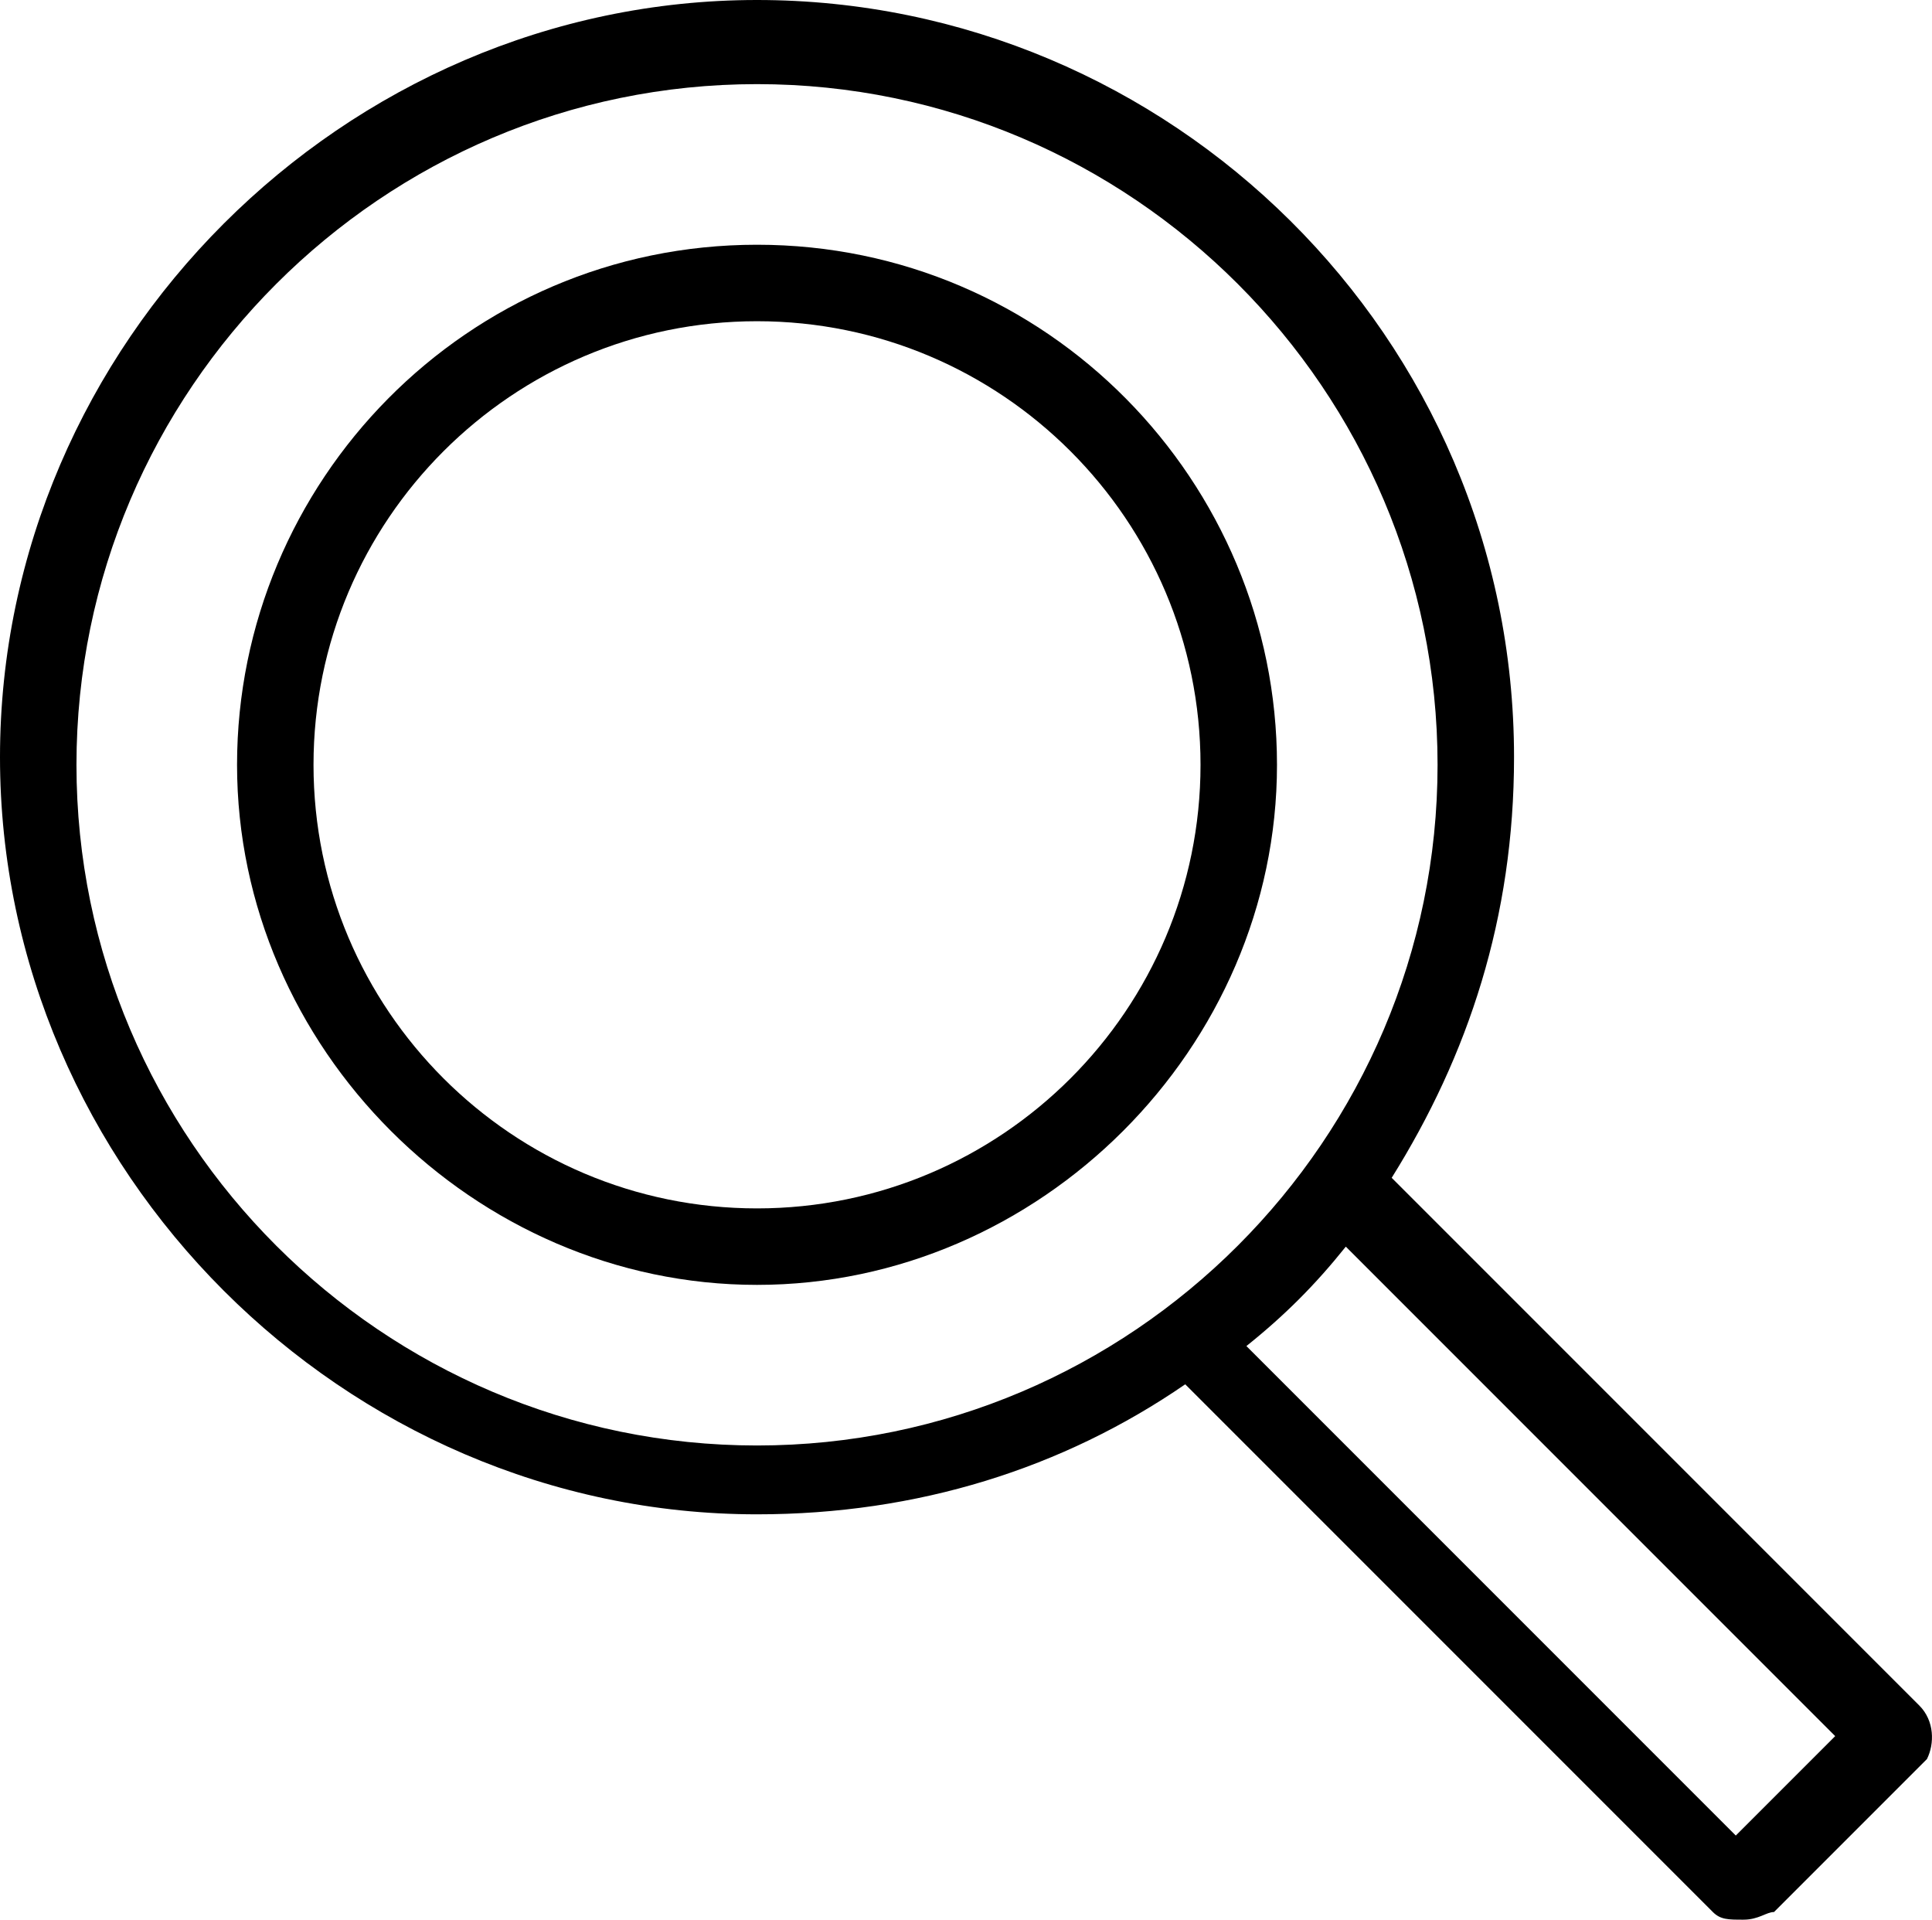 <?xml version="1.0" encoding="utf-8"?>
<!-- Generator: Adobe Illustrator 17.0.0, SVG Export Plug-In . SVG Version: 6.00 Build 0)  -->
<!DOCTYPE svg PUBLIC "-//W3C//DTD SVG 1.1//EN" "http://www.w3.org/Graphics/SVG/1.1/DTD/svg11.dtd">
<svg version="1.1" id="Layer_1" xmlns="http://www.w3.org/2000/svg" xmlns:xlink="http://www.w3.org/1999/xlink" x="0px" y="0px"
	 width="25.266px" height="25.1px" viewBox="2.3 2.3 25.266 25.1" enable-background="new 2.3 2.3 25.266 25.1"
	 xml:space="preserve">
<g id="XMLID_1_">
	<path id="XMLID_11_" d="M12.2,5.5c-3.8,0-6.8,3.1-6.8,6.8s3.1,6.8,6.8,6.8S19,16,19,12.3S16,5.5,12.2,5.5z M12.2,18.1
		c-3.2,0-5.8-2.6-5.8-5.8S9,6.5,12.2,6.5S18,9.1,18,12.3S15.4,18.1,12.2,18.1z"/>
	<path id="XMLID_14_" d="M27.4,24.6l-6.9-6.9c1-1.6,1.6-3.4,1.6-5.5c0-5.5-4.5-9.9-9.9-9.9s-9.9,4.5-9.9,9.9s4.5,9.9,9.9,9.9
		c2.1,0,4-0.6,5.6-1.7l6.9,6.9c0.1,0.1,0.2,0.1,0.4,0.1s0.3-0.1,0.4-0.1l2-2C27.6,25.1,27.6,24.8,27.4,24.6z M3.3,12.3
		c0-4.9,4-8.9,8.9-8.9s8.9,4,8.9,8.9s-4,8.9-8.9,8.9S3.3,17.2,3.3,12.3z M25,26.3l-6.4-6.4c0.5-0.4,0.9-0.8,1.3-1.3l6.4,6.4L25,26.3
		z"/>
</g>
</svg>
